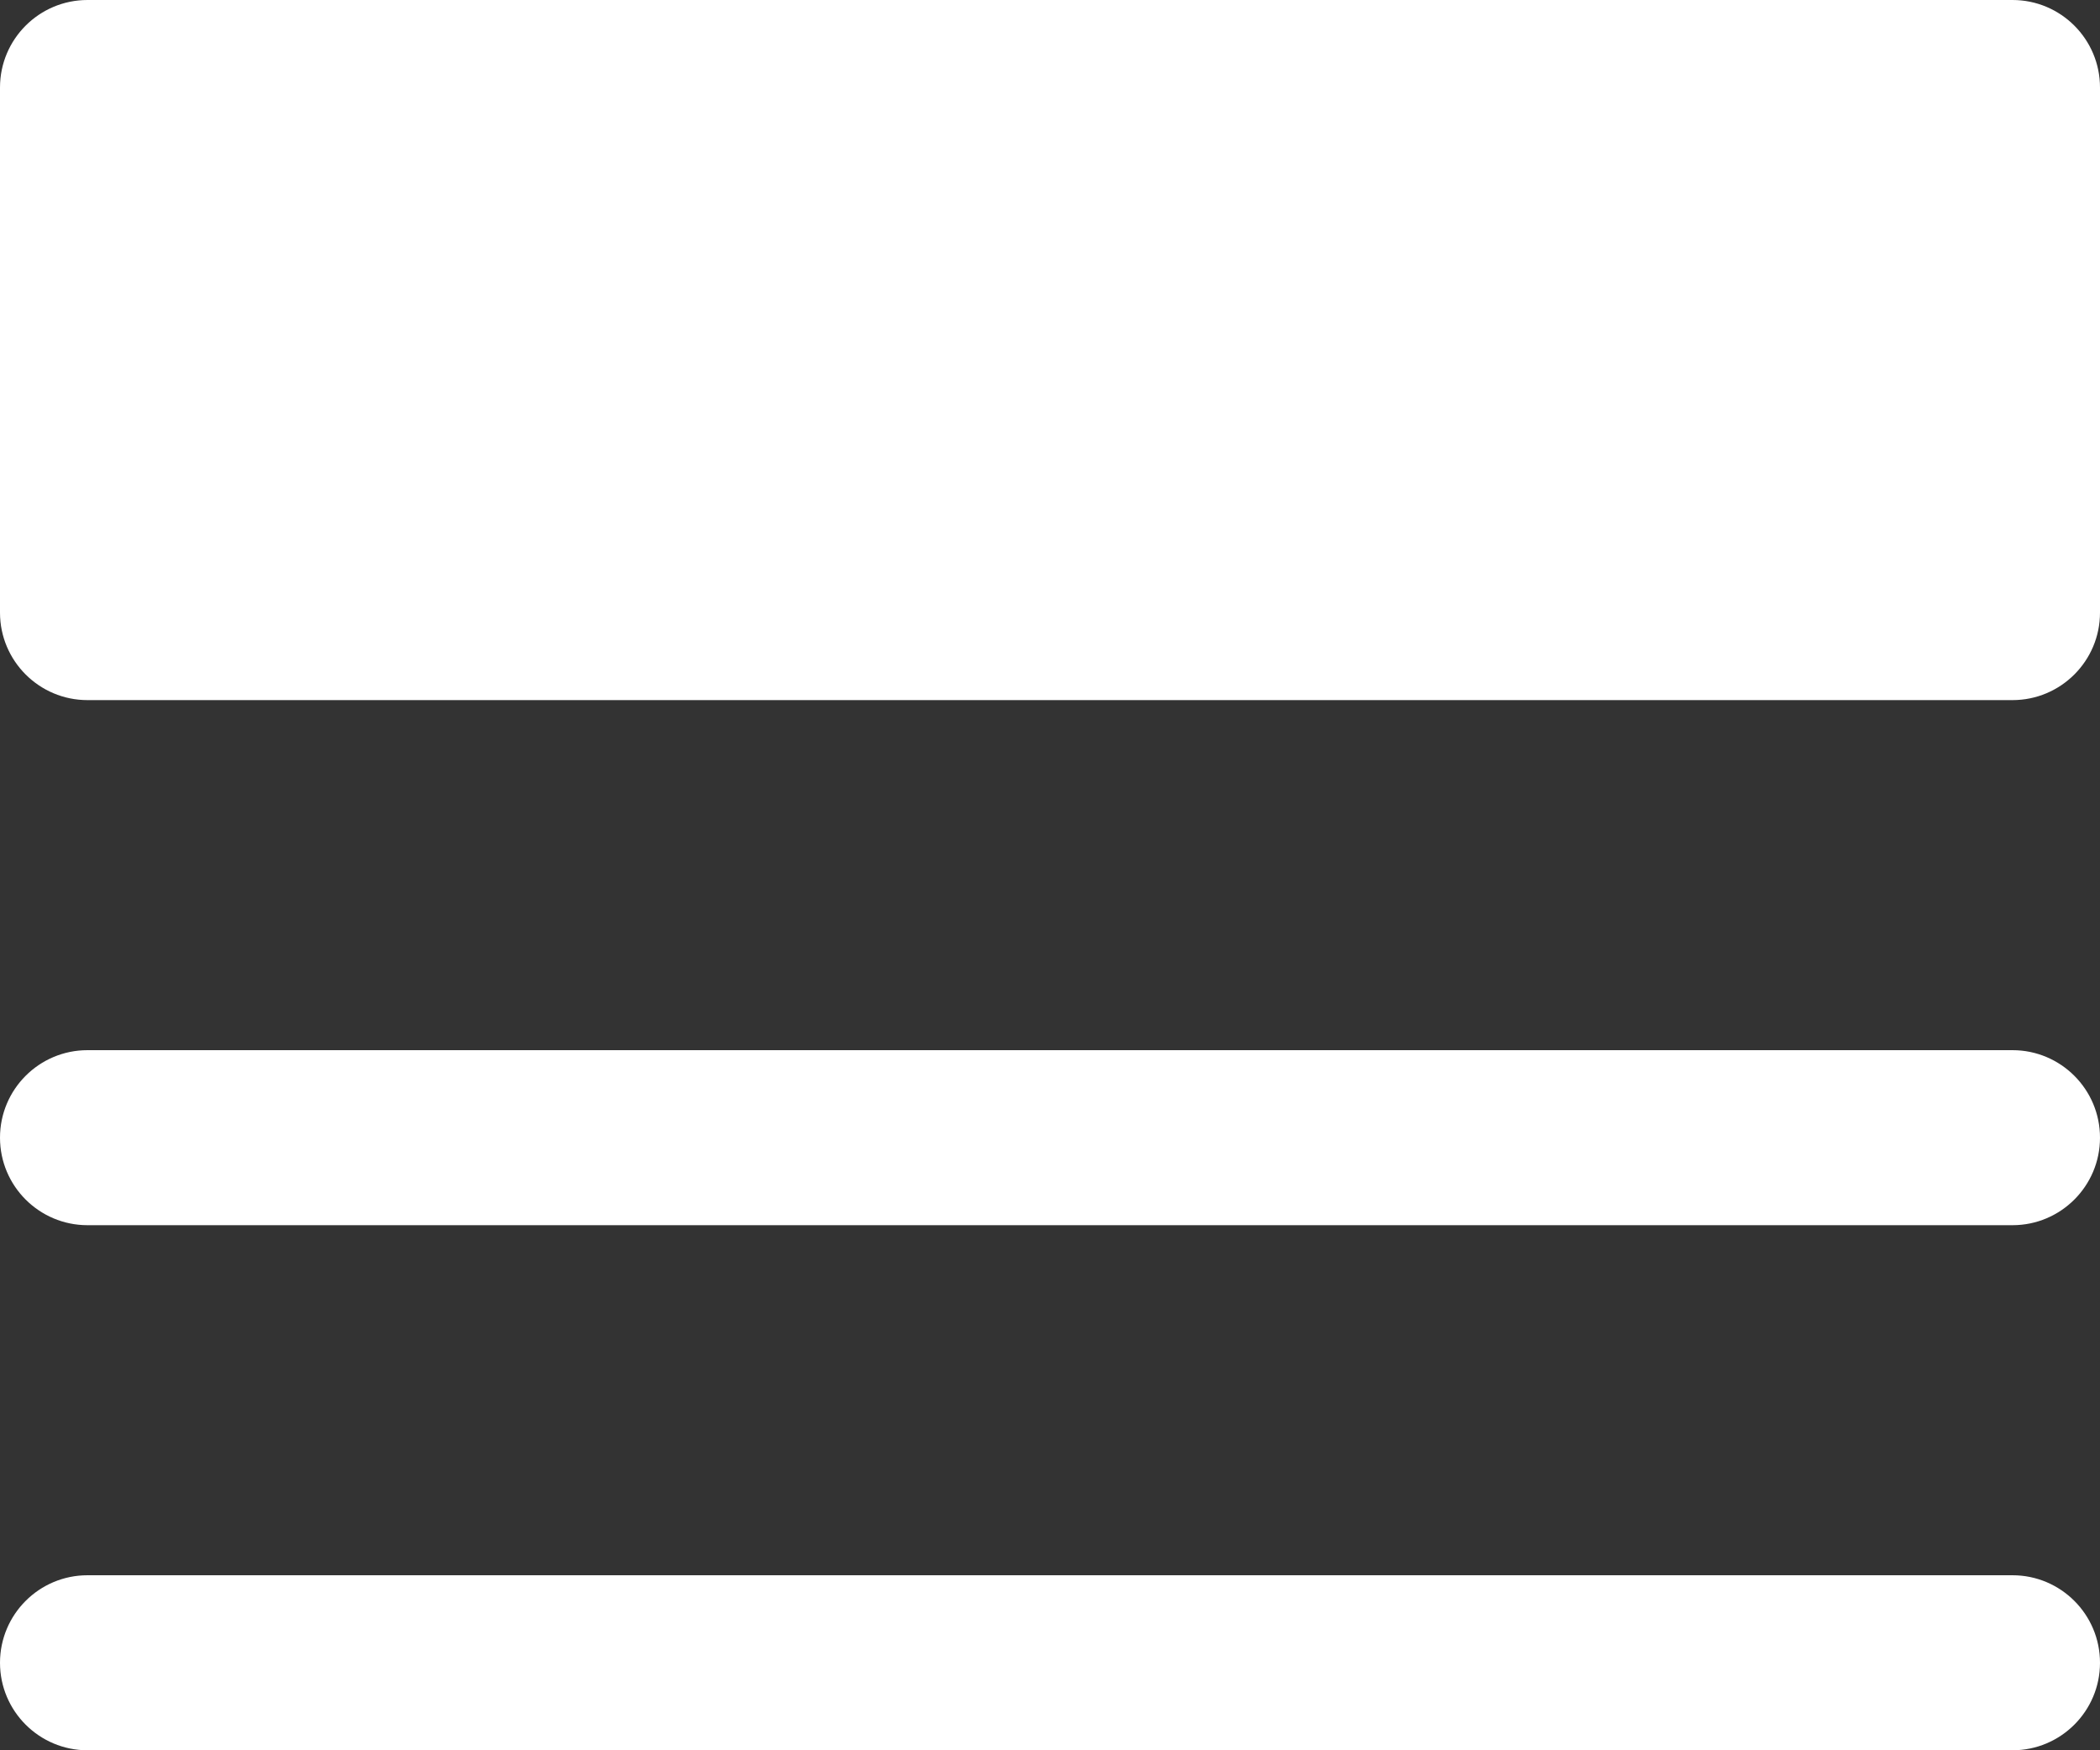 <svg width="24" height="20" viewBox="0 0 24 20" fill="none" xmlns="http://www.w3.org/2000/svg">
<rect x="0" y="0" width="24" height="20" fill="#333333" stroke="none"/>
<g id="i">
<path id="Vector" d="M23 8H1C0.448 8 0 7.552 0 7V1C0 0.448 0.448 0 1 0H23C23.552 0 24 0.448 24 1V7C24 7.552 23.552 8 23 8Z" fill="white"/>
<path id="Vector_2" d="M23 14H1C0.448 14 0 13.552 0 13C0 12.448 0.448 12 1 12H23C23.552 12 24 12.448 24 13C24 13.552 23.552 14 23 14Z" fill="white"/>
<path id="Vector_3" d="M23 20H1C0.448 20 0 19.552 0 19C0 18.448 0.448 18 1 18H23C23.552 18 24 18.448 24 19C24 19.552 23.552 20 23 20Z" fill="white"/>
</g>
</svg>
